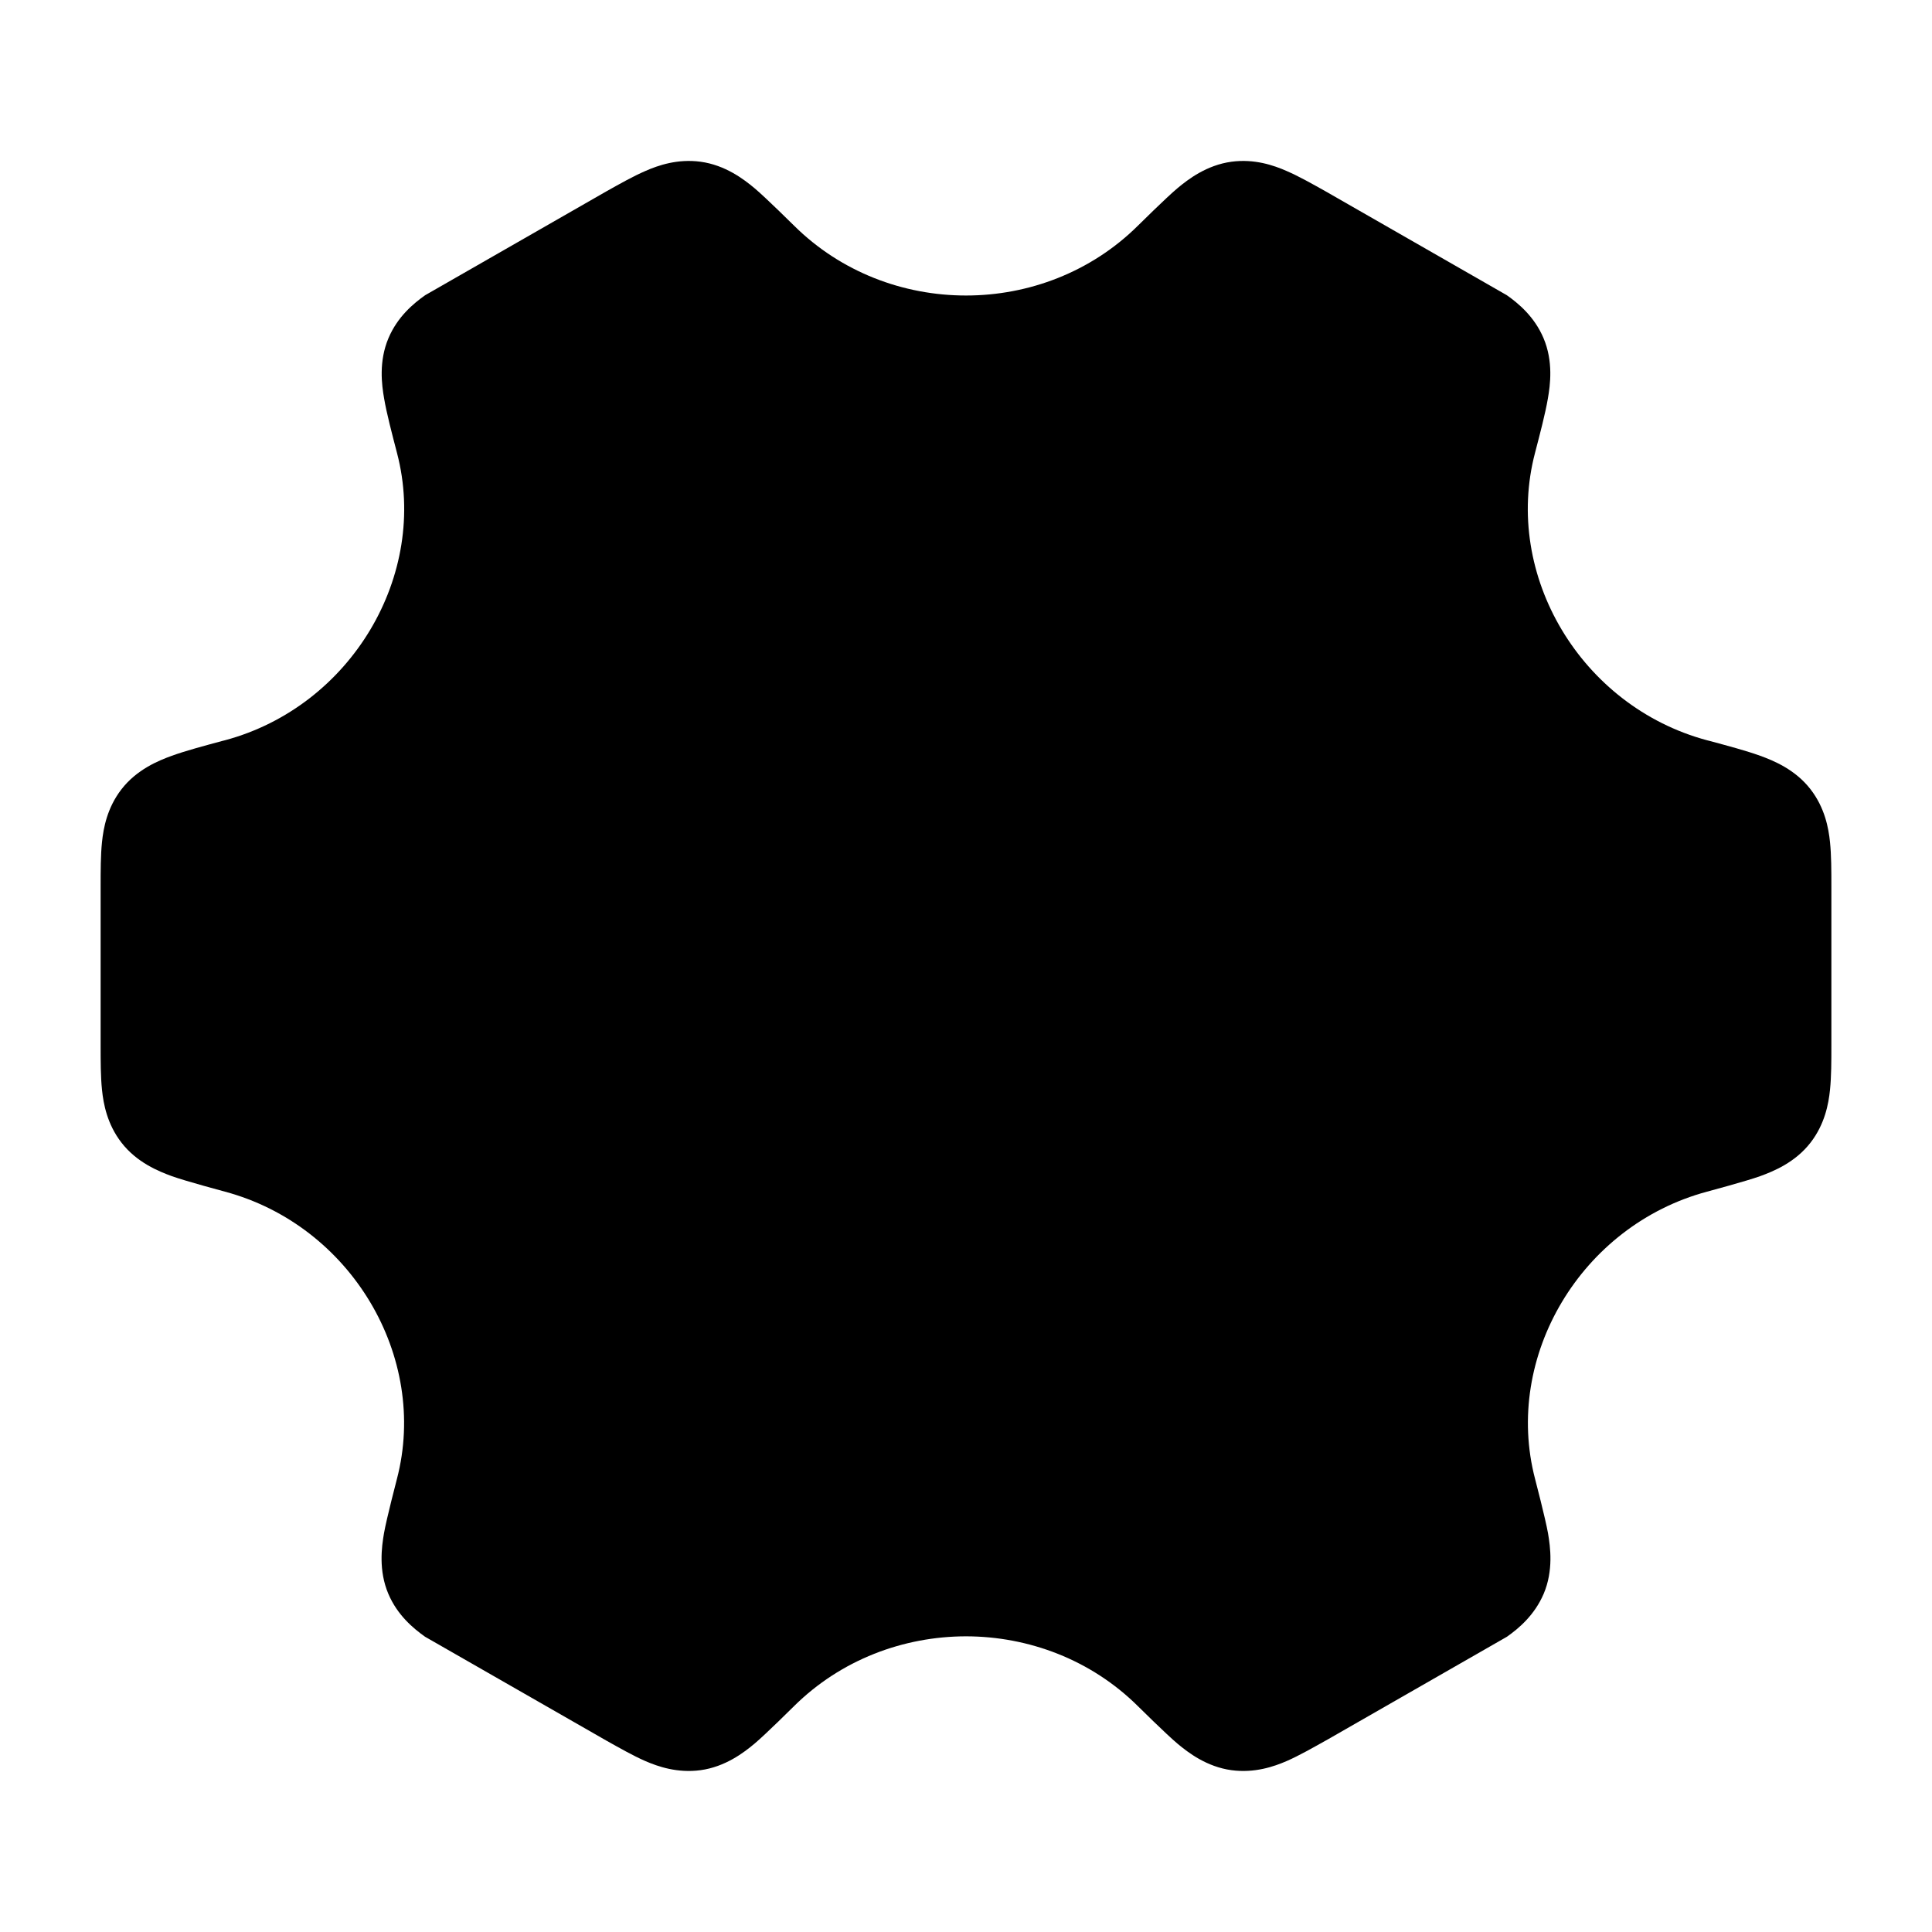 <svg width="24" height="24" viewBox="0 0 24 24" xmlns="http://www.w3.org/2000/svg">
<path class="pr-icon-bulk-secondary" d="M8.015 2.125C8.178 2.053 8.418 1.971 8.702 2.009C9.011 2.051 9.24 2.227 9.372 2.337C9.512 2.454 9.864 2.803 9.864 2.803C10.447 3.381 11.223 3.671 12 3.671C12.777 3.671 13.553 3.381 14.136 2.803C14.136 2.803 14.488 2.454 14.628 2.337C14.76 2.227 14.989 2.051 15.298 2.009C15.582 1.971 15.822 2.053 15.985 2.125C16.135 2.19 16.305 2.286 16.469 2.378L18.718 3.667C18.864 3.77 19.061 3.934 19.174 4.2C19.297 4.49 19.258 4.782 19.228 4.952C19.197 5.135 19.131 5.386 19.068 5.628C18.671 7.144 19.639 8.776 21.206 9.196L21.234 9.203C21.471 9.267 21.693 9.326 21.867 9.389C22.029 9.448 22.301 9.558 22.492 9.806C22.668 10.034 22.715 10.284 22.733 10.461C22.75 10.625 22.75 10.82 22.75 11.01V12.989C22.75 13.179 22.75 13.374 22.733 13.538C22.715 13.715 22.668 13.965 22.492 14.193C22.301 14.441 22.029 14.551 21.867 14.61C21.693 14.673 21.206 14.803 21.206 14.803C19.64 15.223 18.673 16.854 19.069 18.371C19.069 18.371 19.198 18.864 19.23 19.047C19.259 19.216 19.299 19.509 19.176 19.799C19.062 20.065 18.866 20.229 18.72 20.332L16.471 21.621L16.47 21.621C16.306 21.713 16.137 21.809 15.987 21.875C15.824 21.946 15.584 22.028 15.299 21.99C14.99 21.948 14.761 21.772 14.629 21.662C14.489 21.545 14.137 21.196 14.137 21.196C13.554 20.617 12.777 20.328 12 20.327C11.223 20.328 10.446 20.617 9.862 21.196C9.862 21.196 9.511 21.545 9.371 21.662C9.239 21.772 9.01 21.948 8.701 21.99C8.416 22.028 8.176 21.946 8.013 21.875C7.863 21.809 7.694 21.713 7.53 21.621L7.53 21.621L5.28 20.332C5.135 20.229 4.937 20.065 4.824 19.799C4.701 19.509 4.741 19.216 4.77 19.047C4.802 18.864 4.931 18.371 4.931 18.371C5.327 16.854 4.36 15.223 2.794 14.803C2.794 14.803 2.307 14.673 2.133 14.61C1.971 14.551 1.699 14.441 1.508 14.193C1.332 13.965 1.285 13.715 1.267 13.538C1.25 13.374 1.25 13.179 1.25 12.989V11.01C1.25 10.82 1.25 10.625 1.267 10.461C1.285 10.284 1.332 10.034 1.508 9.806C1.699 9.558 1.971 9.448 2.133 9.389C2.307 9.326 2.529 9.267 2.766 9.203L2.794 9.196C4.361 8.776 5.329 7.144 4.932 5.628C4.869 5.386 4.803 5.135 4.772 4.952C4.742 4.782 4.703 4.49 4.826 4.2C4.939 3.934 5.136 3.77 5.282 3.667L7.531 2.378C7.695 2.286 7.865 2.19 8.015 2.125Z" fill="currentColor"/>
<path fill-rule="evenodd" clip-rule="evenodd" d="M13.03 7.152C13.498 7.444 13.641 8.061 13.348 8.53L11.804 11H14C14.364 11 14.698 11.197 14.875 11.515C15.051 11.833 15.041 12.221 14.848 12.53L12.348 16.53C12.055 16.998 11.438 17.14 10.97 16.848C10.502 16.555 10.359 15.938 10.652 15.47L12.196 13H10C9.636 13 9.302 12.802 9.125 12.484C8.949 12.166 8.959 11.778 9.152 11.47L11.652 7.47C11.945 7.001 12.562 6.859 13.03 7.152Z" fill="currentColor"/>
</svg>
